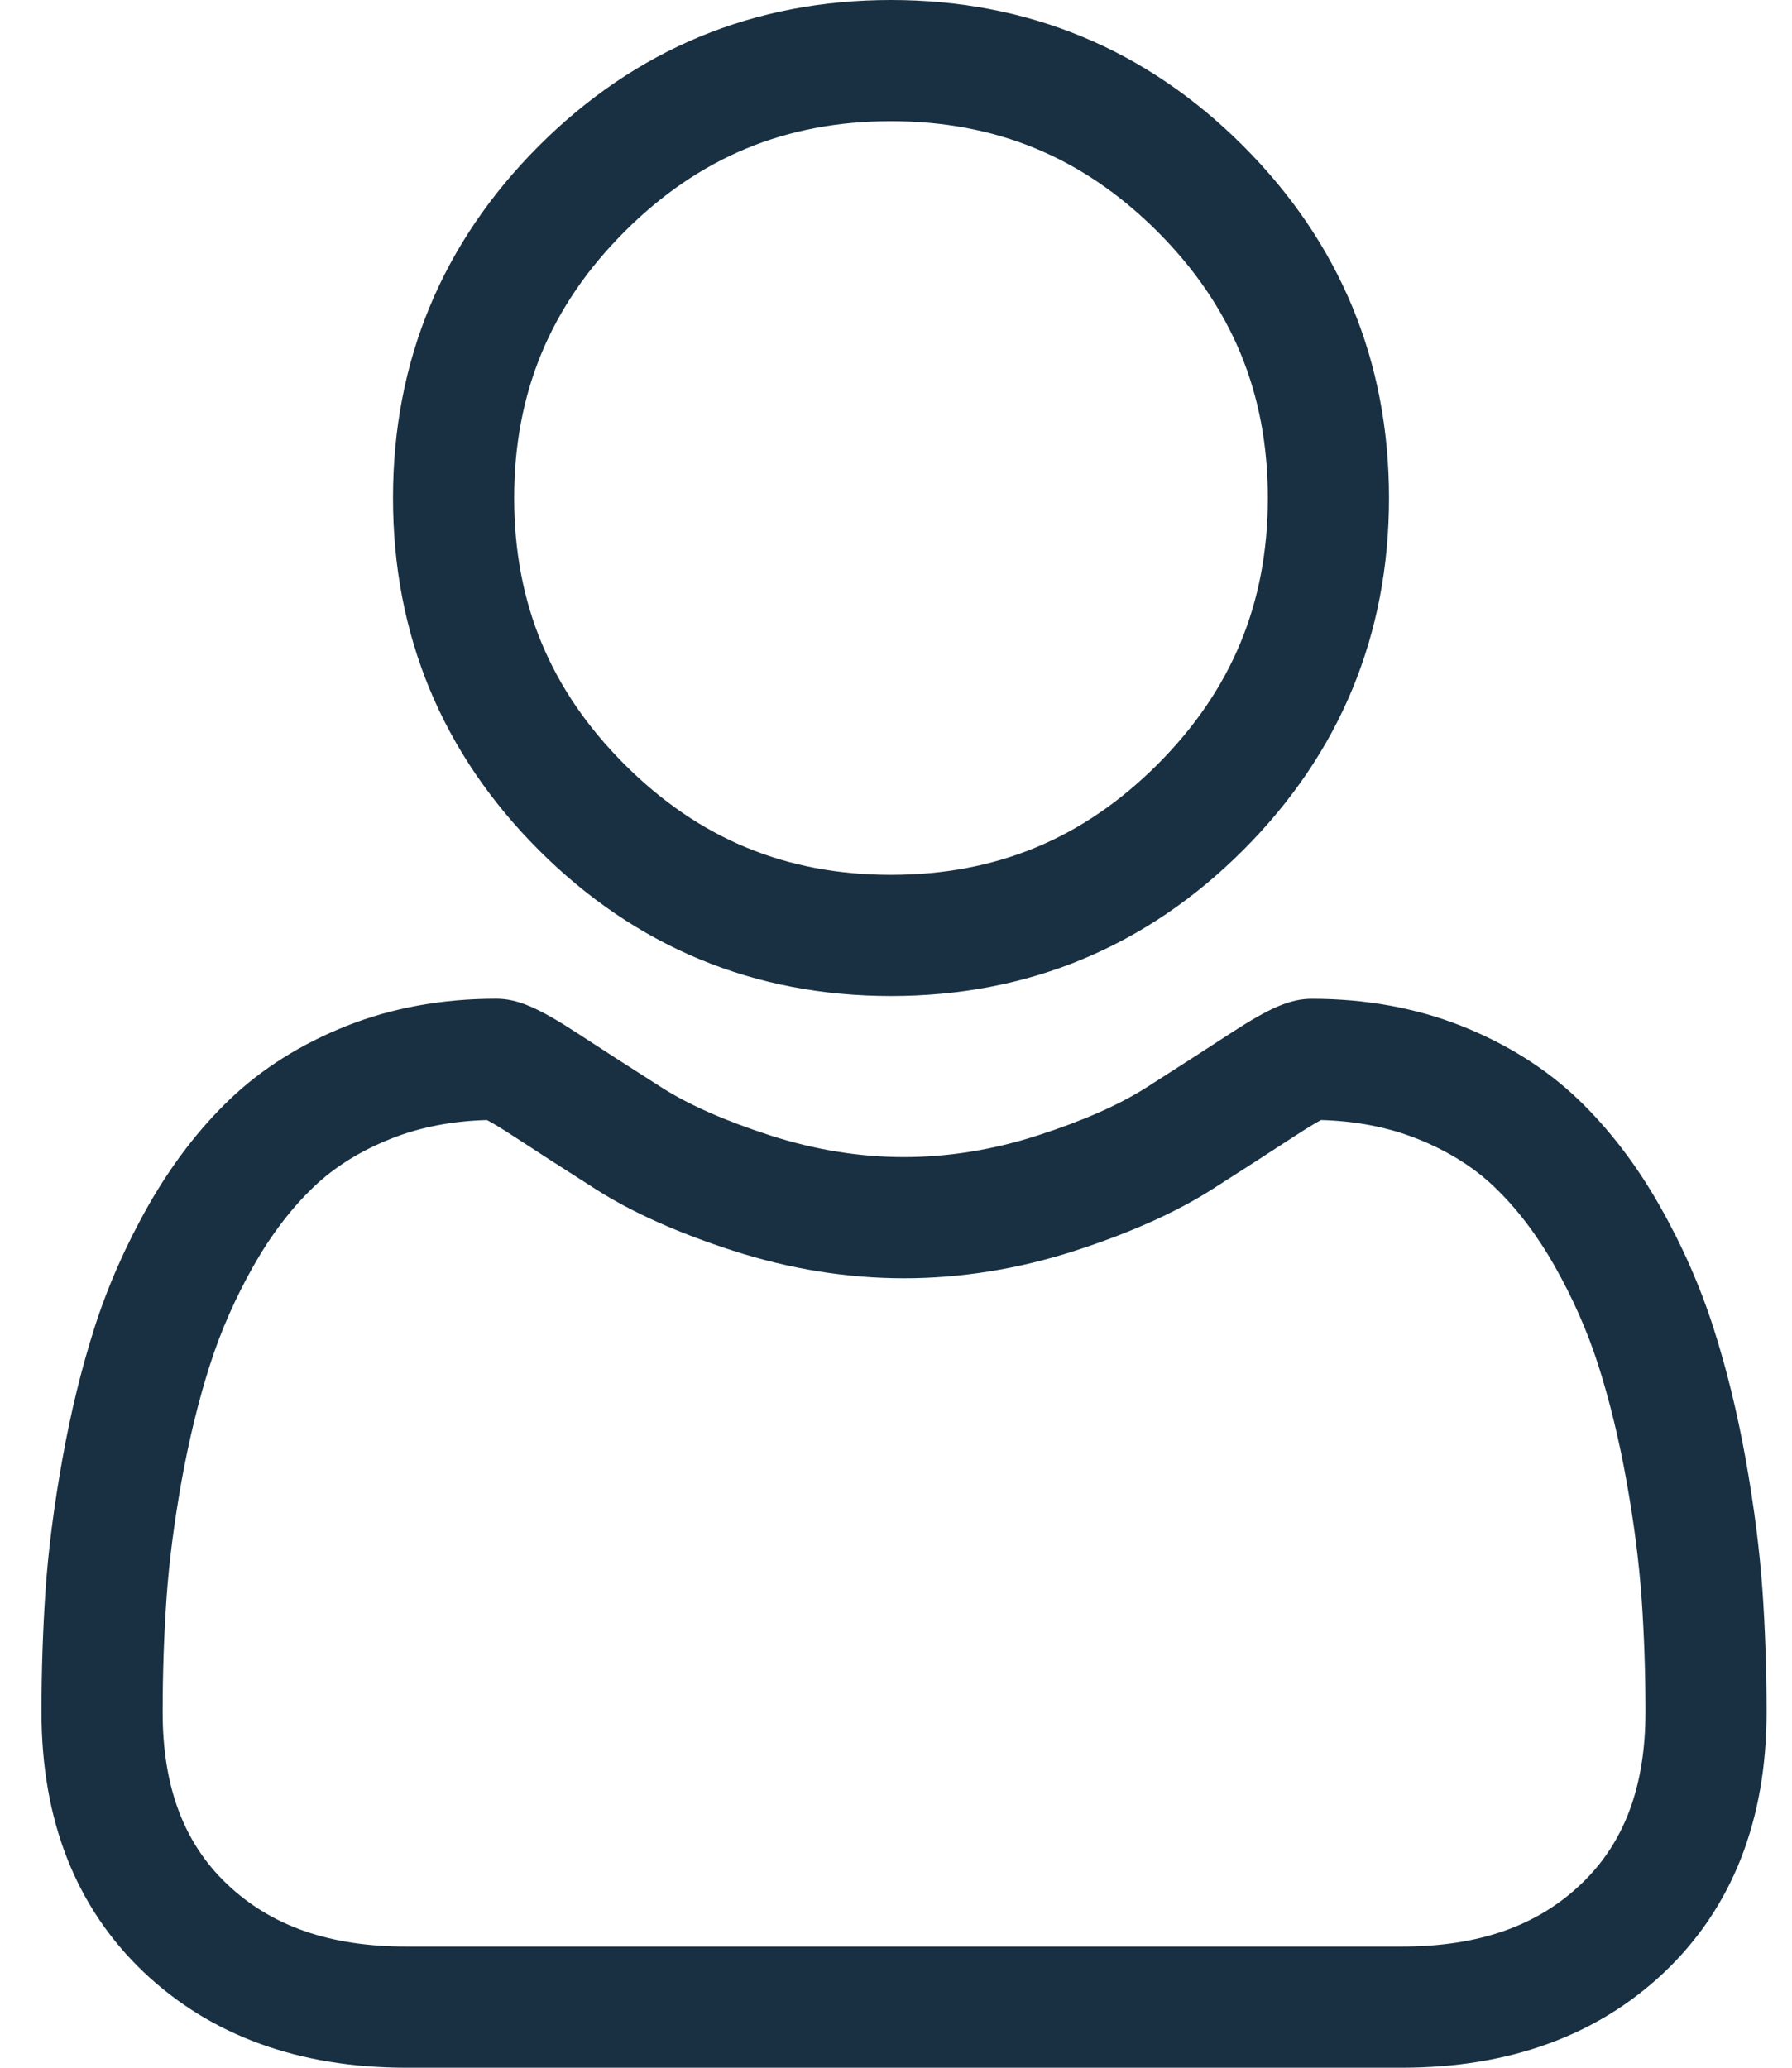 <svg width="26" height="30" viewBox="0 0 26 30" fill="none" xmlns="http://www.w3.org/2000/svg">
<g clip-path="url(#clip0)">
<path d="M12.927 14.451C14.913 14.451 16.632 13.739 18.037 12.334C19.441 10.93 20.153 9.211 20.153 7.225C20.153 5.24 19.441 3.521 18.036 2.116C16.632 0.712 14.913 0 12.927 0C10.942 0 9.223 0.712 7.819 2.116C6.414 3.521 5.702 5.24 5.702 7.225C5.702 9.211 6.414 10.93 7.819 12.335C9.224 13.739 10.943 14.451 12.927 14.451ZM9.062 3.36C10.14 2.282 11.404 1.758 12.927 1.758C14.451 1.758 15.715 2.282 16.794 3.36C17.871 4.438 18.395 5.702 18.395 7.225C18.395 8.749 17.871 10.013 16.794 11.091C15.715 12.169 14.451 12.693 12.927 12.693C11.405 12.693 10.14 12.169 9.062 11.091C7.984 10.014 7.46 8.749 7.46 7.225C7.46 5.702 7.984 4.438 9.062 3.36Z" fill="#183042"/>
<path d="M25.571 23.068C25.53 22.484 25.448 21.846 25.328 21.173C25.206 20.494 25.049 19.853 24.861 19.267C24.667 18.661 24.404 18.063 24.077 17.489C23.739 16.894 23.342 16.376 22.896 15.949C22.43 15.503 21.859 15.145 21.199 14.883C20.541 14.623 19.812 14.491 19.032 14.491C18.726 14.491 18.43 14.616 17.858 14.989C17.506 15.219 17.094 15.484 16.635 15.777C16.242 16.028 15.71 16.263 15.052 16.475C14.41 16.682 13.758 16.788 13.116 16.788C12.473 16.788 11.821 16.682 11.18 16.475C10.523 16.263 9.99 16.028 9.598 15.777C9.142 15.487 8.73 15.221 8.373 14.988C7.802 14.616 7.505 14.49 7.199 14.49C6.419 14.49 5.69 14.622 5.033 14.883C4.373 15.144 3.802 15.503 3.335 15.949C2.889 16.376 2.492 16.894 2.154 17.488C1.828 18.062 1.564 18.66 1.37 19.266C1.183 19.852 1.026 20.494 0.905 21.172C0.784 21.844 0.702 22.482 0.661 23.068C0.622 23.642 0.602 24.238 0.602 24.841C0.602 26.407 1.1 27.674 2.082 28.61C3.052 29.532 4.334 30 5.894 30H20.34C21.899 30 23.182 29.532 24.152 28.61C25.134 27.675 25.631 26.407 25.631 24.841C25.631 24.236 25.611 23.64 25.571 23.068ZM22.939 27.336C22.299 27.946 21.448 28.242 20.339 28.242H5.894C4.785 28.242 3.935 27.946 3.294 27.336C2.665 26.738 2.36 25.921 2.36 24.841C2.36 24.279 2.379 23.723 2.416 23.191C2.452 22.668 2.526 22.094 2.635 21.483C2.744 20.881 2.882 20.315 3.046 19.803C3.203 19.312 3.417 18.826 3.683 18.357C3.937 17.911 4.229 17.528 4.552 17.22C4.853 16.931 5.233 16.695 5.681 16.518C6.095 16.354 6.56 16.264 7.065 16.25C7.127 16.283 7.236 16.345 7.414 16.461C7.775 16.697 8.192 16.966 8.652 17.259C9.172 17.59 9.84 17.889 10.639 18.147C11.456 18.411 12.289 18.546 13.116 18.546C13.943 18.546 14.777 18.411 15.593 18.148C16.393 17.889 17.061 17.59 17.581 17.259C18.052 16.958 18.457 16.698 18.819 16.461C18.996 16.346 19.106 16.283 19.167 16.25C19.672 16.264 20.138 16.354 20.552 16.518C21 16.695 21.38 16.931 21.681 17.22C22.004 17.528 22.296 17.911 22.55 18.357C22.816 18.826 23.031 19.312 23.188 19.802C23.352 20.315 23.49 20.881 23.598 21.483C23.708 22.094 23.781 22.669 23.818 23.19V23.191C23.855 23.722 23.874 24.277 23.874 24.84C23.873 25.922 23.568 26.738 22.939 27.336Z" fill="#183042"/>
</g>
<defs>
<clipPath id="clip0">
<rect width="25.029" height="30" fill="white" transform="translate(0.602)"/>
</clipPath>
</defs>
</svg>
